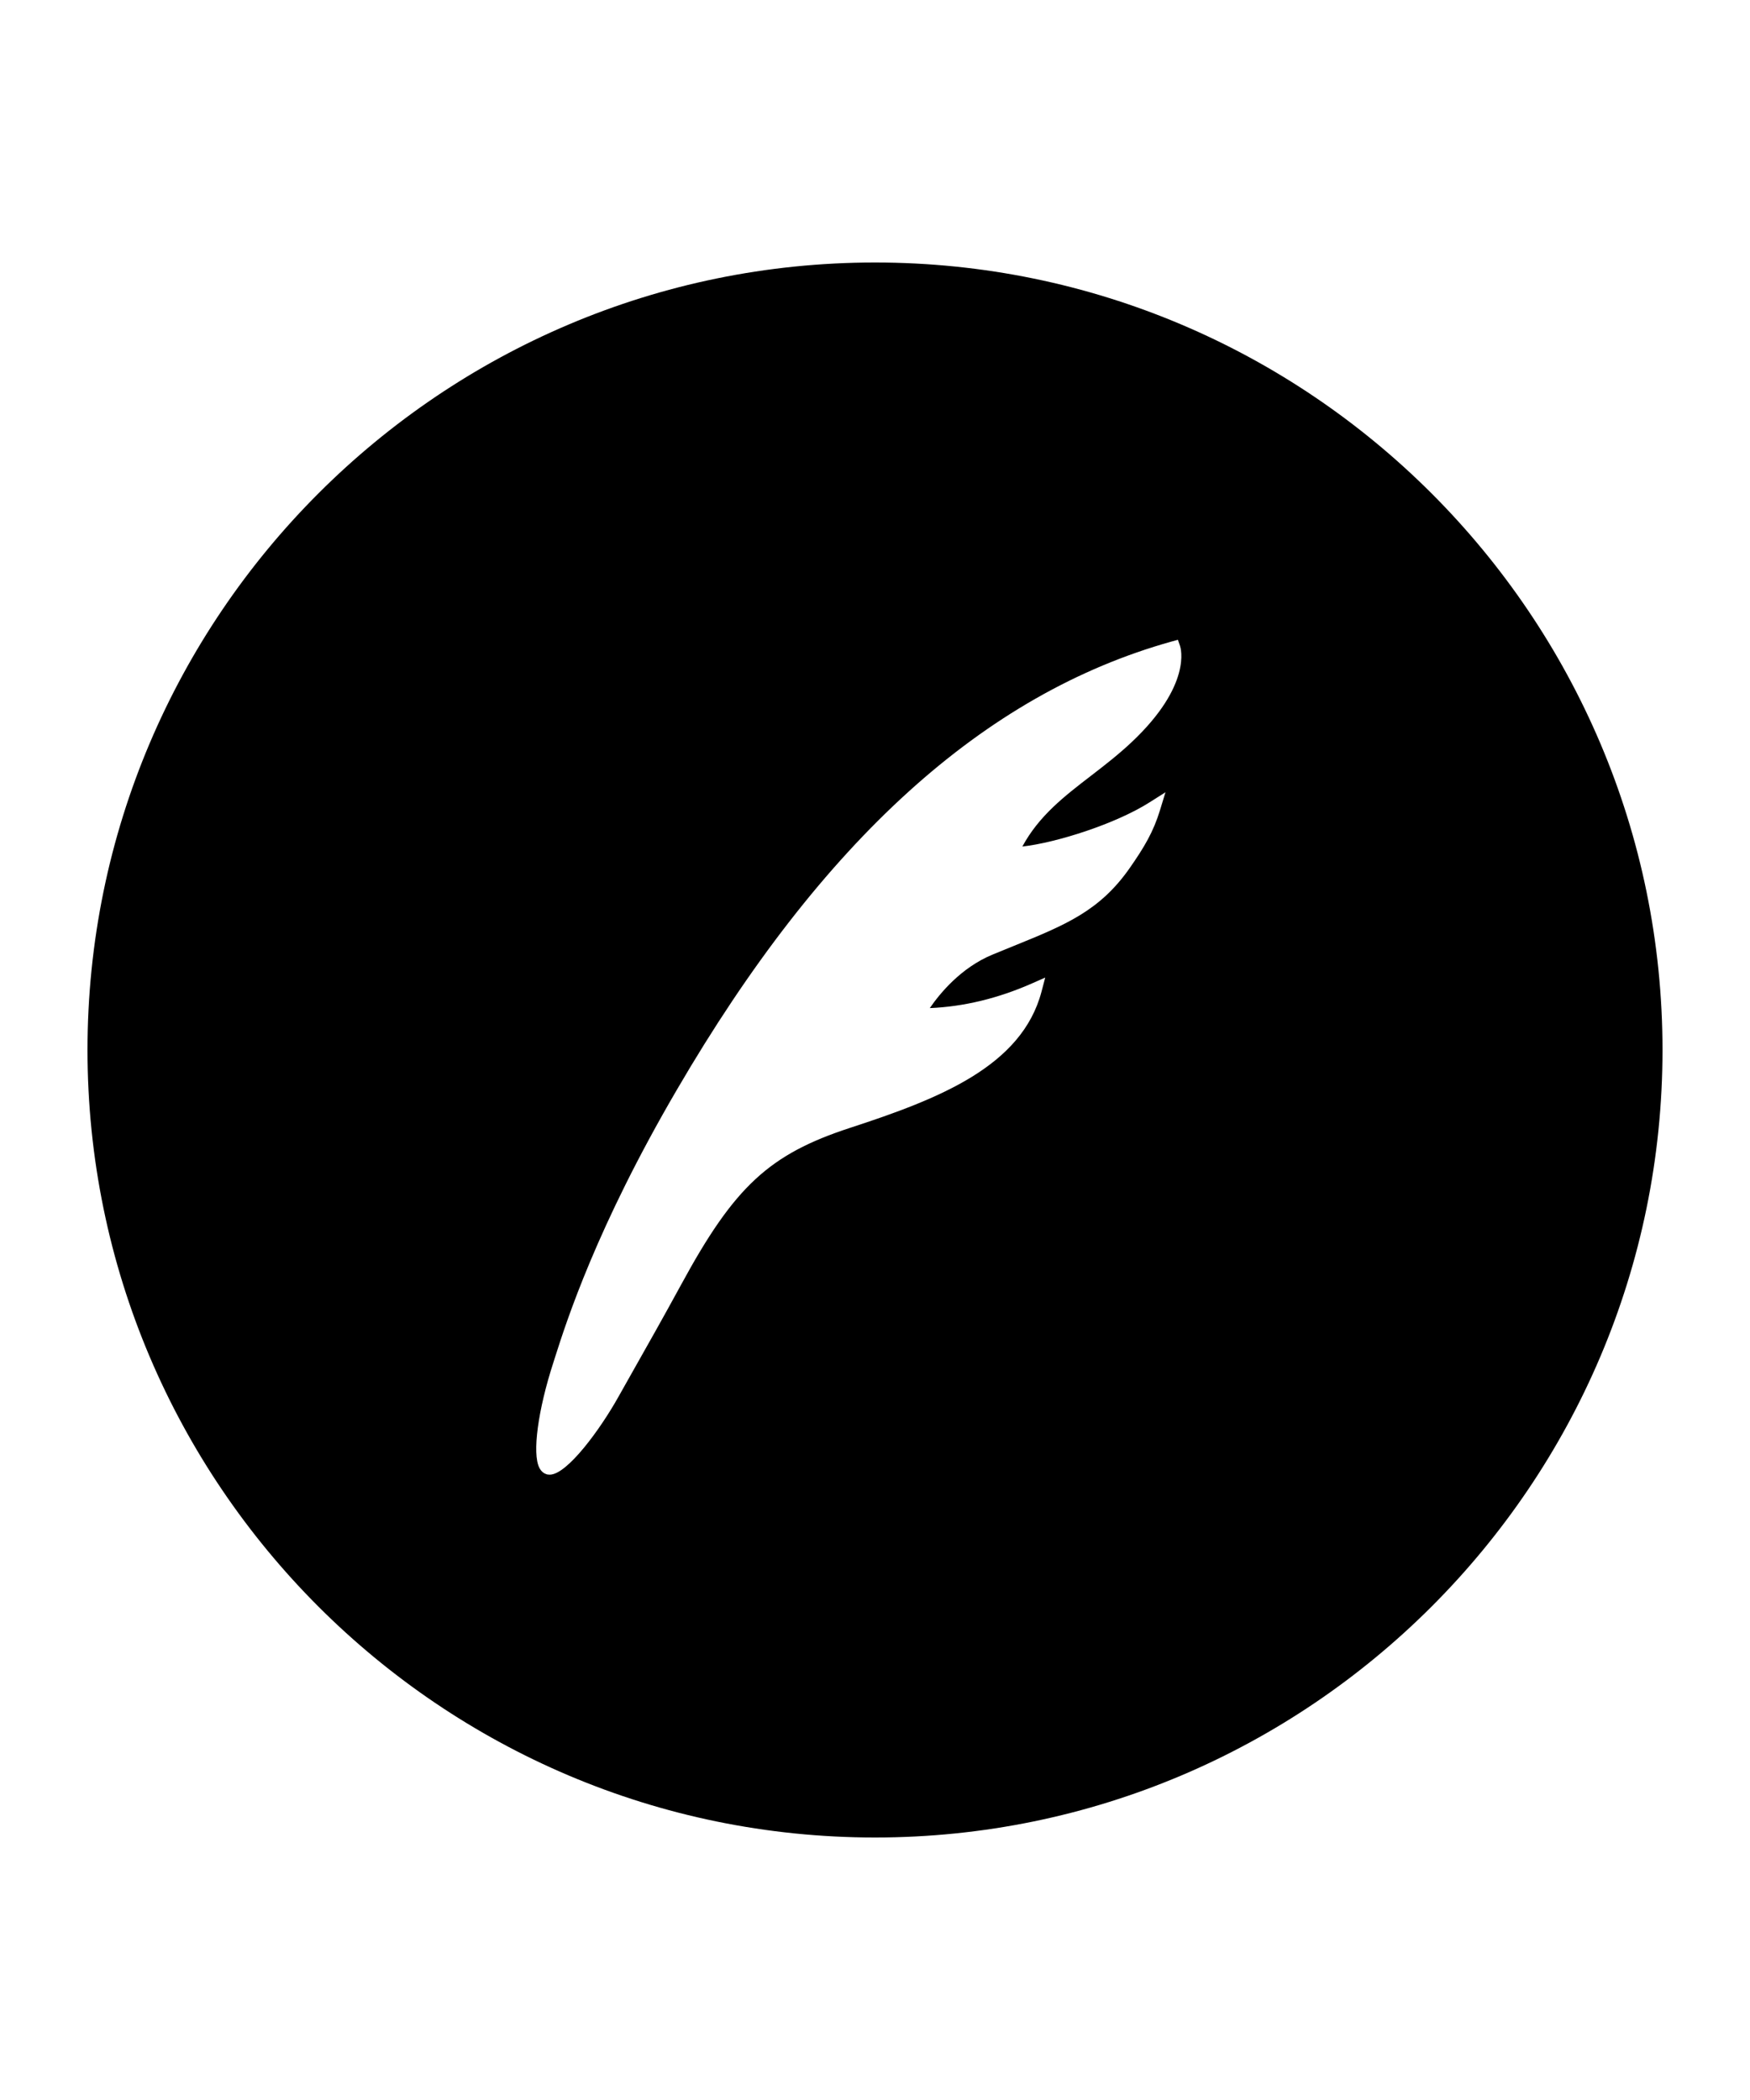 <?xml version="1.0" encoding="utf-8"?>
<svg version="1.1" xmlns="http://www.w3.org/2000/svg" xmlns:xlink="http://www.w3.org/1999/xlink" x="0px" y="0px" width="60" height="72" viewBox="0 0 60 72" enable-background="new 0 0 60 72" xml:space="preserve">
<g id="bounds"><rect opacity="0" width="60" height="72"/></g>
<g id="icon">
<path d="M30,9C15.112,9,3,21.112,3,36s12.112,27,27,27s27-12.112,27-27S44.888,9,30,9z M39.41,27.511l0.549-0.348l-0.19,0.622c-0.224,0.733-0.534,1.256-1.027,1.964c-1.034,1.486-2.213,1.964-3.997,2.688c-0.23,0.093-0.47,0.191-0.722,0.295c-1.078,0.447-1.803,1.334-2.144,1.831c1.162-0.048,2.337-0.332,3.499-0.844l0.458-0.202L35.709,34c-0.678,2.556-3.489,3.666-6.557,4.667c-2.78,0.907-3.972,2.013-5.799,5.379c-0.625,1.146-1.156,2.084-1.595,2.86c-0.201,0.355-0.383,0.676-0.545,0.967c-0.621,1.116-1.765,2.687-2.365,2.687l-0.08-0.006l-0.036-0.011c-0.07-0.022-0.169-0.078-0.24-0.218c-0.25-0.489-0.05-1.98,0.486-3.627l0.052-0.164c0.389-1.219,1.421-4.457,4.179-9.174c4.979-8.539,10.525-13.565,16.957-15.364l0.219-0.061l0.074,0.214c0.019,0.054,0.428,1.333-1.667,3.303c-0.459,0.431-0.935,0.798-1.396,1.153c-0.91,0.7-1.775,1.366-2.344,2.419C36.219,28.893,38.247,28.249,39.41,27.511z"/>
</g>
</svg>
